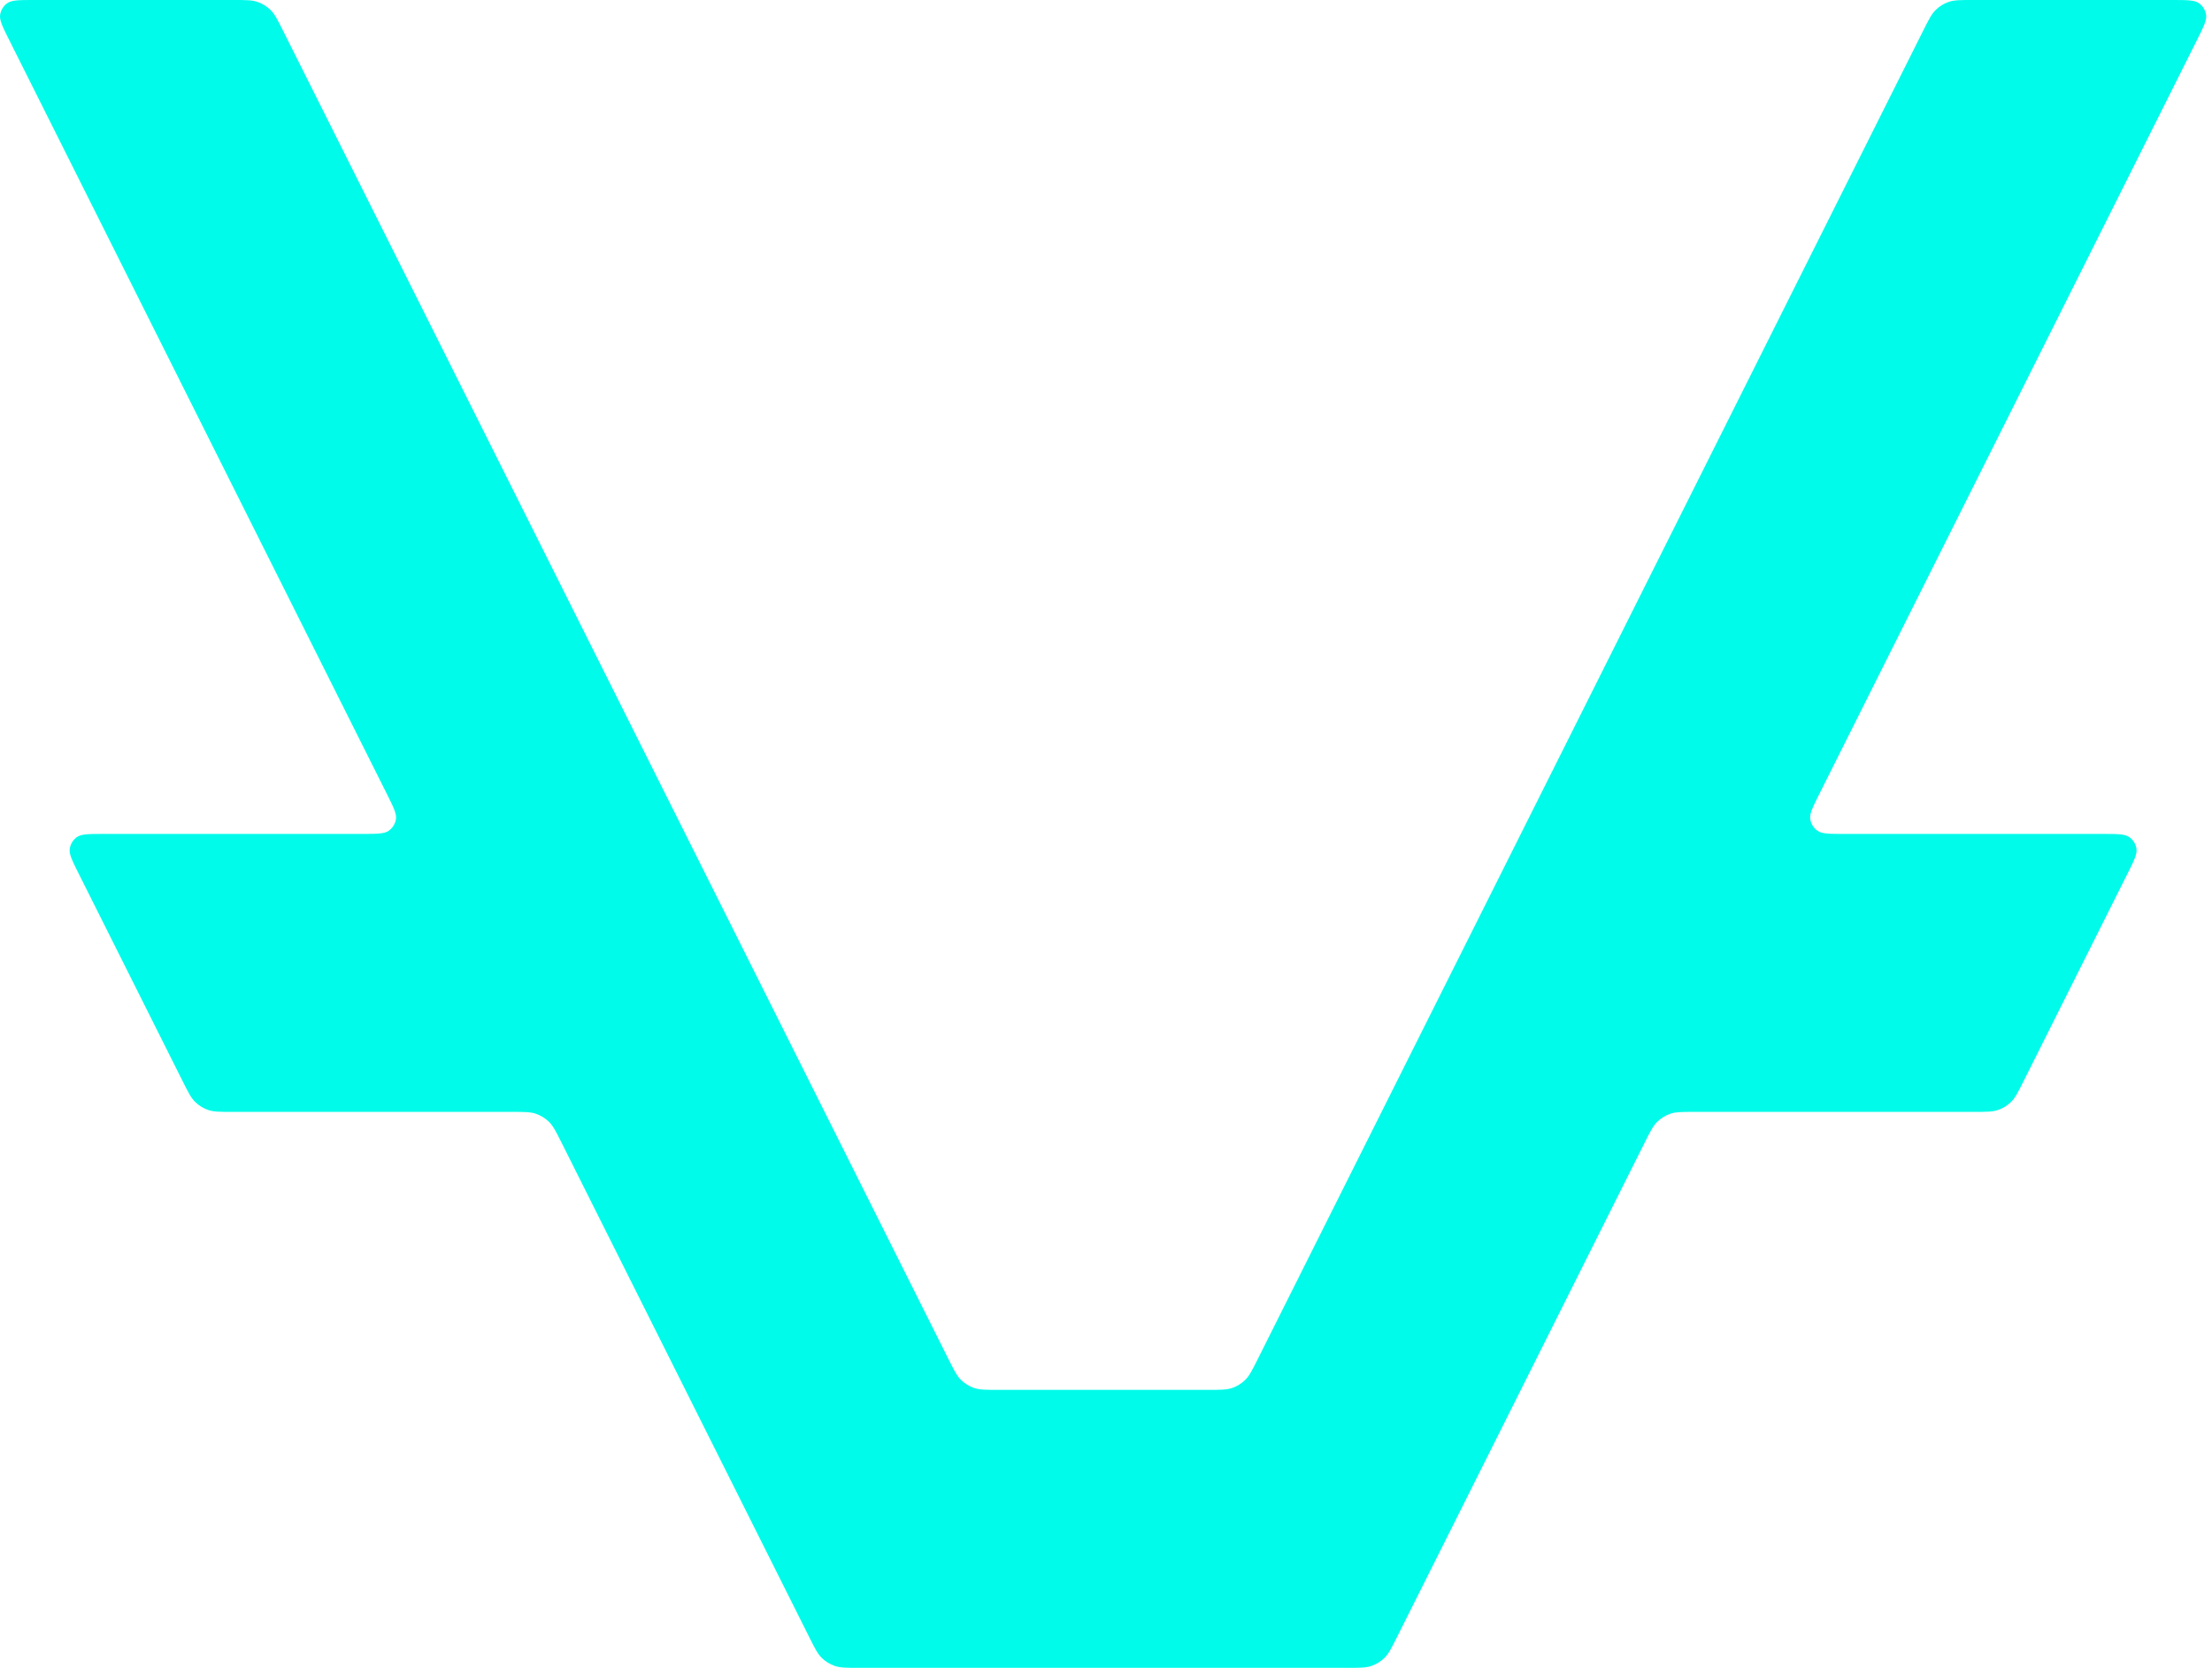 <svg width="191" height="144" viewBox="0 0 191 144" fill="none" xmlns="http://www.w3.org/2000/svg">
<path fill-rule="evenodd" clip-rule="evenodd" d="M108.602 117.347C108.12 118.31 107.879 118.791 107.519 119.143C107.2 119.454 106.817 119.691 106.396 119.836C105.919 120 105.38 120 104.301 120H86.199C85.12 120 84.581 120 84.105 119.836C83.683 119.691 83.3 119.454 82.981 119.143C82.621 118.791 82.38 118.31 81.898 117.347L24.441 2.653C23.958 1.69 23.717 1.209 23.357 0.857C23.038 0.546 22.655 0.309 22.234 0.164C21.757 0 21.218 0 20.139 0H2.956C1.668 0 1.023 0 0.635 0.271C0.297 0.507 0.071 0.873 0.01 1.281C-0.059 1.748 0.229 2.323 0.805 3.473L33.395 68.527C33.971 69.677 34.259 70.252 34.19 70.719C34.129 71.127 33.903 71.493 33.564 71.729C33.176 72 32.532 72 31.244 72L8.967 72C7.679 72 7.035 72 6.647 72.271C6.308 72.507 6.082 72.873 6.022 73.281C5.952 73.748 6.241 74.323 6.817 75.473L15.771 93.347C16.253 94.31 16.494 94.791 16.854 95.143C17.173 95.454 17.556 95.691 17.977 95.836C18.454 96 18.993 96 20.072 96L44.185 96C45.264 96 45.804 96 46.28 96.164C46.701 96.309 47.085 96.546 47.403 96.857C47.763 97.209 48.004 97.69 48.487 98.653L69.875 141.347C70.357 142.31 70.598 142.791 70.958 143.143C71.277 143.454 71.66 143.691 72.081 143.836C72.558 144 73.097 144 74.176 144H116.324C117.403 144 117.942 144 118.419 143.836C118.84 143.691 119.223 143.454 119.542 143.143C119.902 142.791 120.143 142.31 120.626 141.347L142.013 98.653C142.496 97.69 142.737 97.209 143.097 96.857C143.415 96.546 143.799 96.309 144.22 96.164C144.696 96 145.236 96 146.315 96L170.428 96C171.507 96 172.046 96 172.523 95.836C172.944 95.691 173.327 95.454 173.646 95.143C174.006 94.791 174.247 94.31 174.73 93.347L183.683 75.473C184.26 74.323 184.548 73.748 184.478 73.281C184.418 72.873 184.192 72.507 183.853 72.271C183.465 72 182.821 72 181.533 72L159.256 72C157.968 72 157.324 72 156.936 71.729C156.597 71.493 156.371 71.127 156.311 70.719C156.241 70.252 156.529 69.677 157.106 68.527L189.695 3.473C190.271 2.323 190.559 1.748 190.49 1.281C190.429 0.873 190.203 0.507 189.865 0.271C189.477 0 188.832 0 187.544 0H170.361C169.282 0 168.742 0 168.266 0.164C167.845 0.309 167.461 0.546 167.143 0.857C166.783 1.209 166.542 1.69 166.059 2.653L108.602 117.347Z" fill="#00FBEA"/>
</svg>
